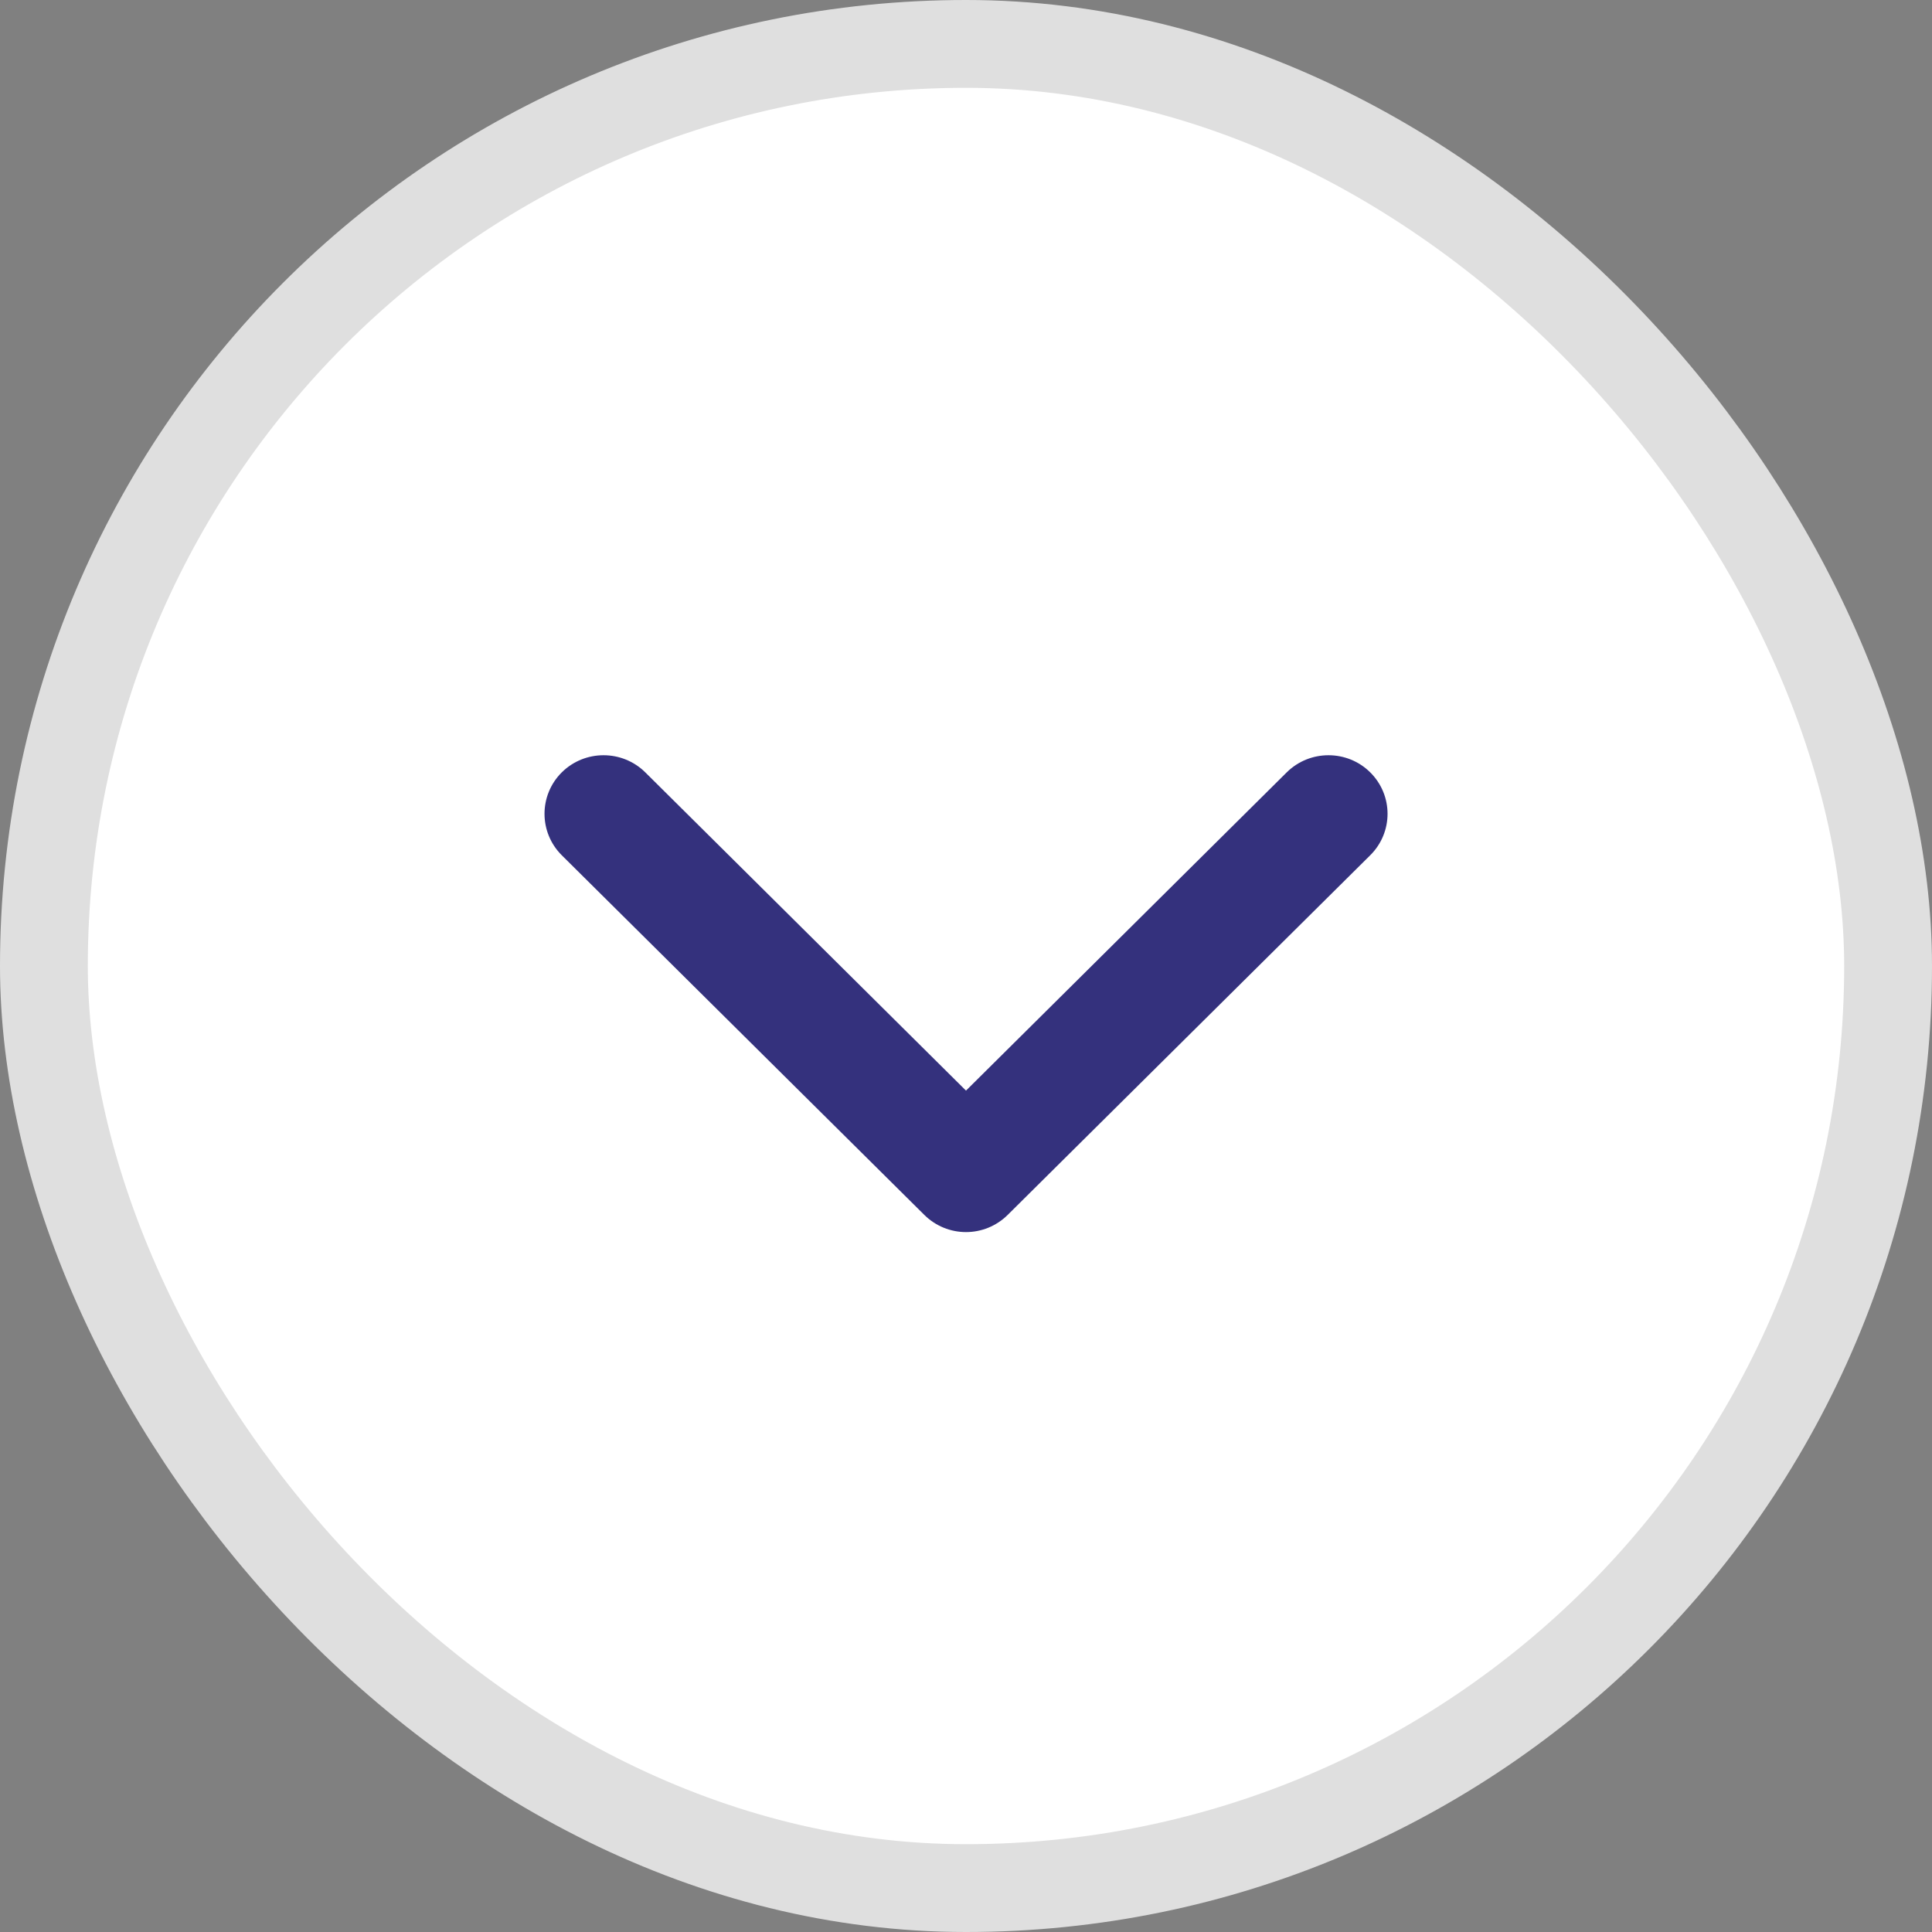 <svg width="22" height="22" viewBox="0 0 22 22" fill="none" xmlns="http://www.w3.org/2000/svg">
<rect x="0" y="0" width="22" height="22" fill="#808080" stroke="none"/>
<rect x="0.5" y="0.5" width="21" height="21" rx="10.5" fill="white"/>
<path d="M11 14.03C10.828 14.03 10.656 13.964 10.525 13.834L6.397 9.739C6.135 9.478 6.135 9.056 6.397 8.795C6.66 8.535 7.085 8.535 7.348 8.795L11 12.419L14.652 8.795C14.915 8.535 15.341 8.535 15.603 8.795C15.866 9.056 15.866 9.478 15.603 9.739L11.475 13.834C11.344 13.964 11.172 14.03 11 14.03Z" fill="#34317D"/>
<rect x="0.5" y="0.5" width="21" height="21" rx="10.5" stroke="#DFDFDF"/>
</svg>

